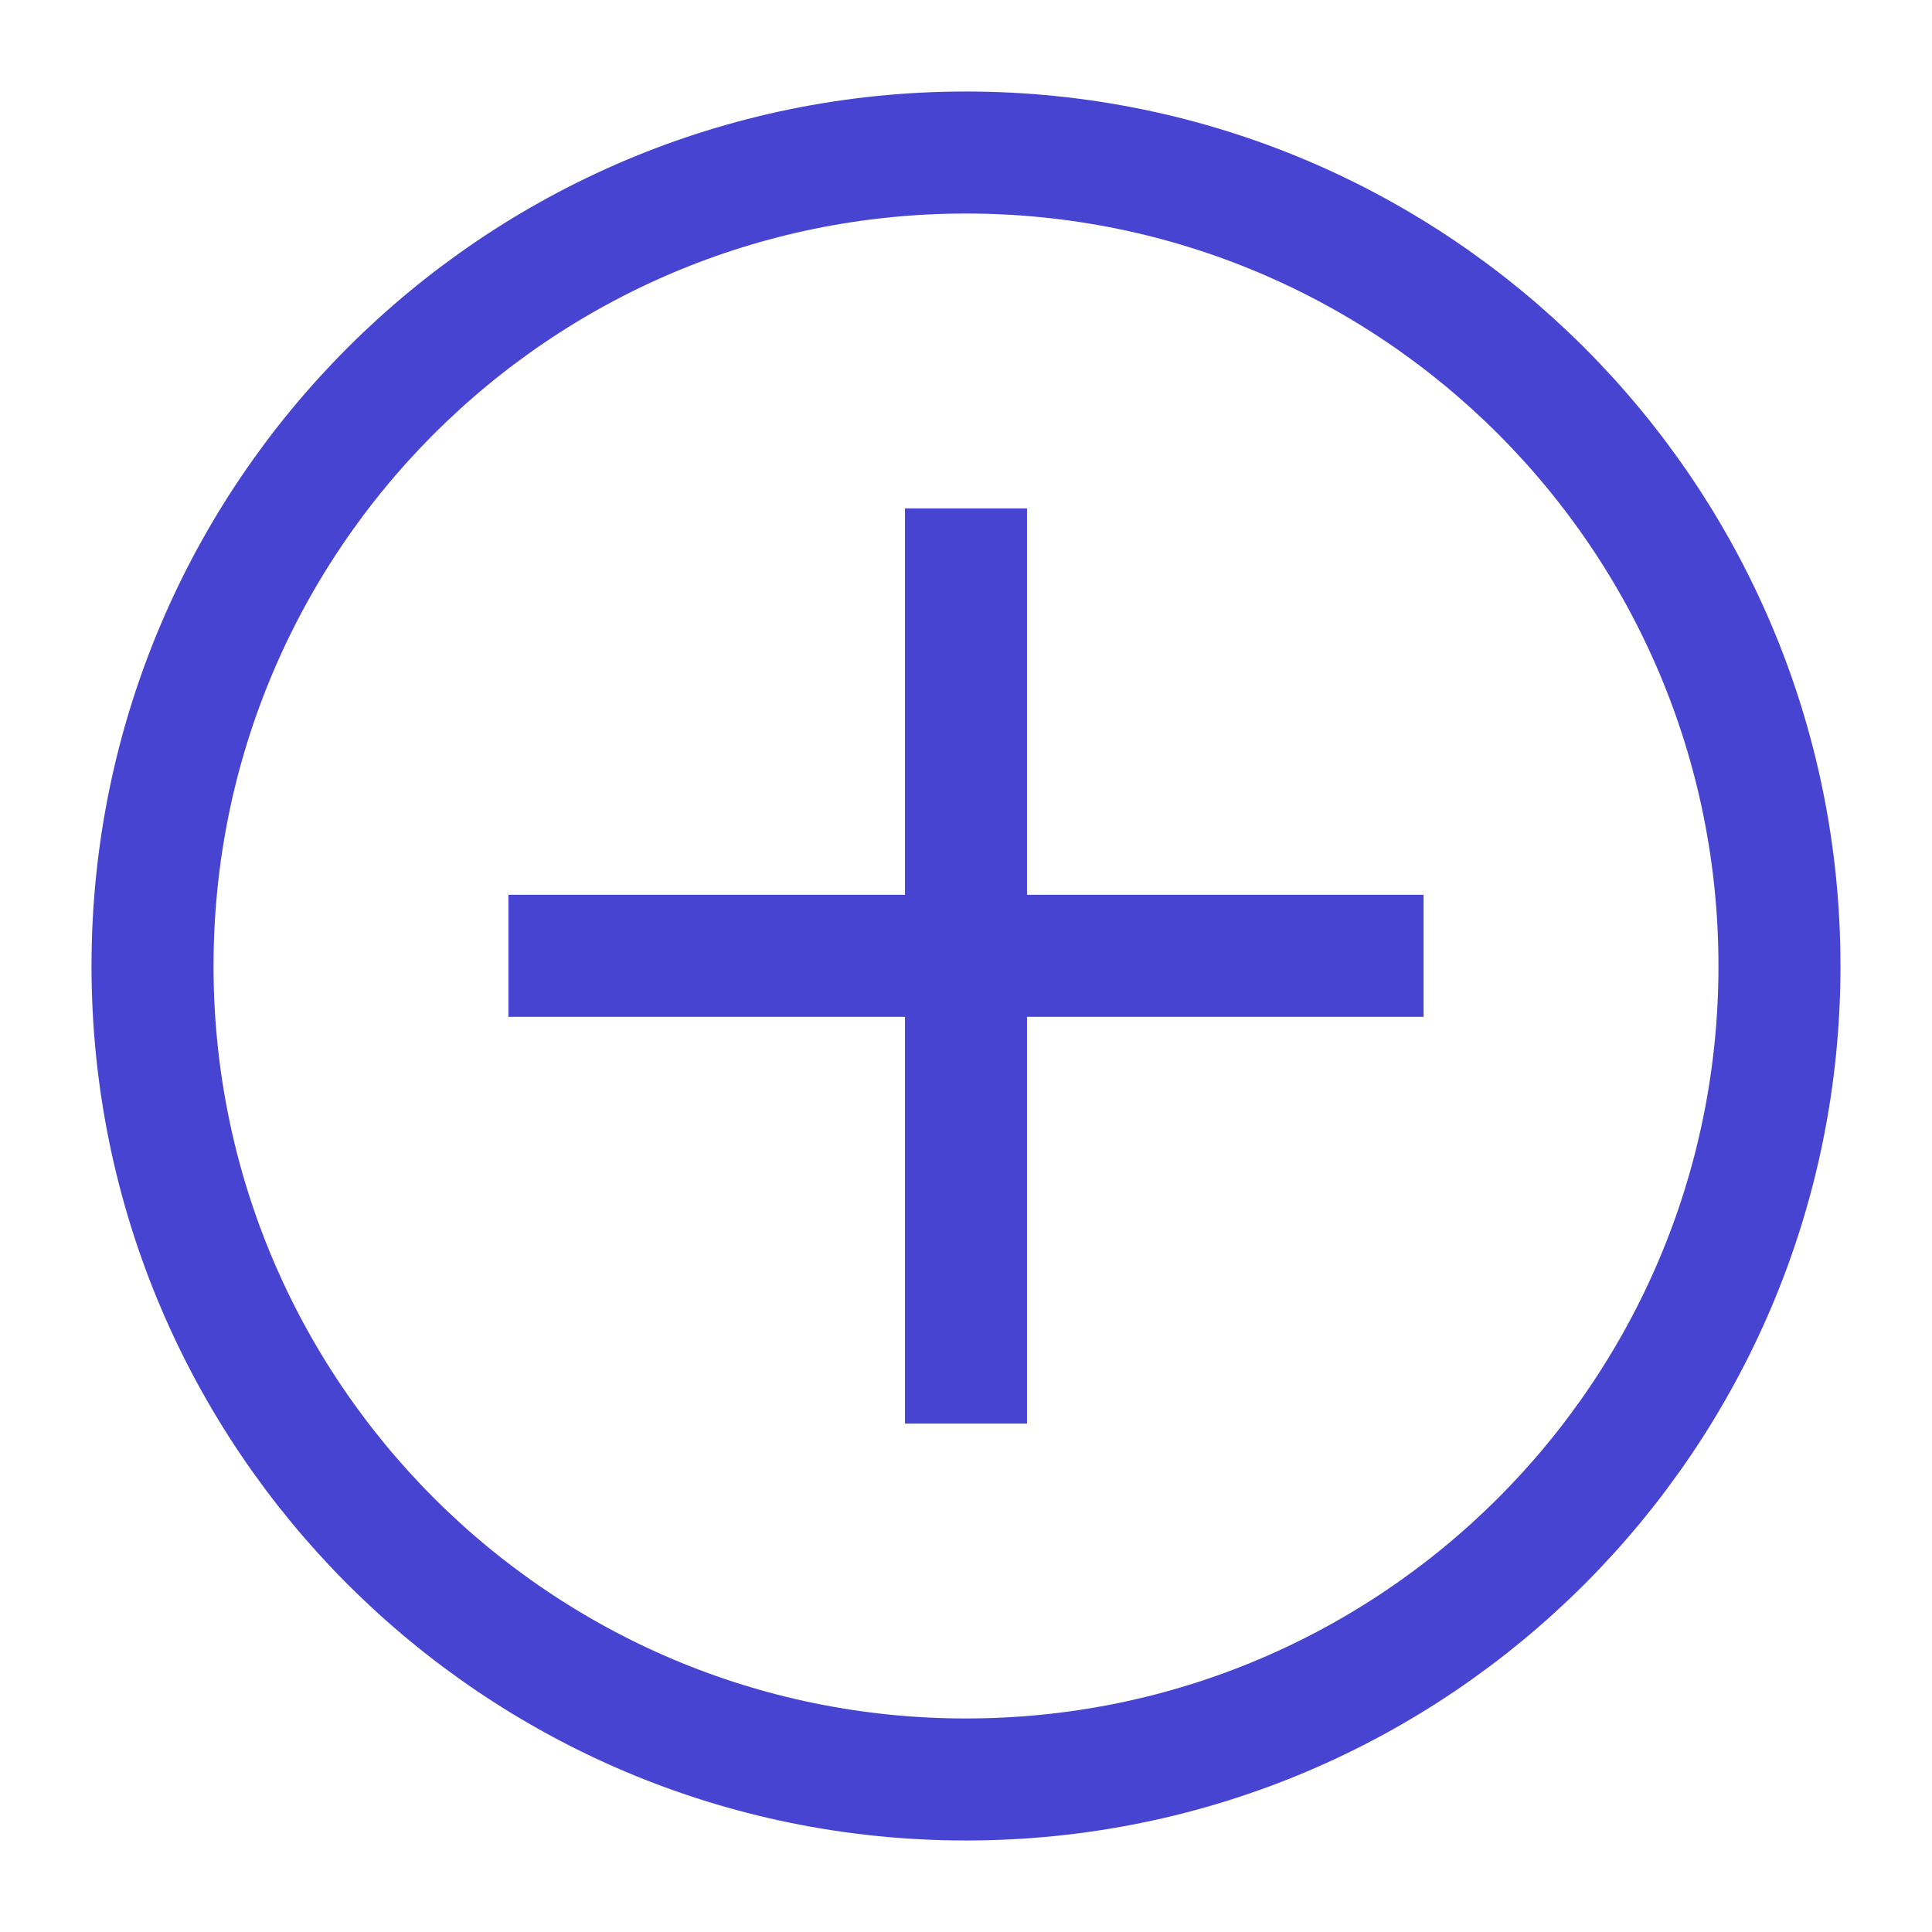<svg width="19" height="19" viewBox="0 0 19 19" fill="none" xmlns="http://www.w3.org/2000/svg">
<path d="M5 9.4H14M9.5 5V14M17.5 9.5C17.5 13.918 13.918 17.5 9.5 17.5C5.082 17.5 1.5 13.918 1.5 9.5C1.5 5.082 5.082 1.5 9.5 1.5C13.918 1.5 17.5 5.082 17.5 9.5Z" stroke="#4744D1" stroke-width="1.2"/>
</svg>

